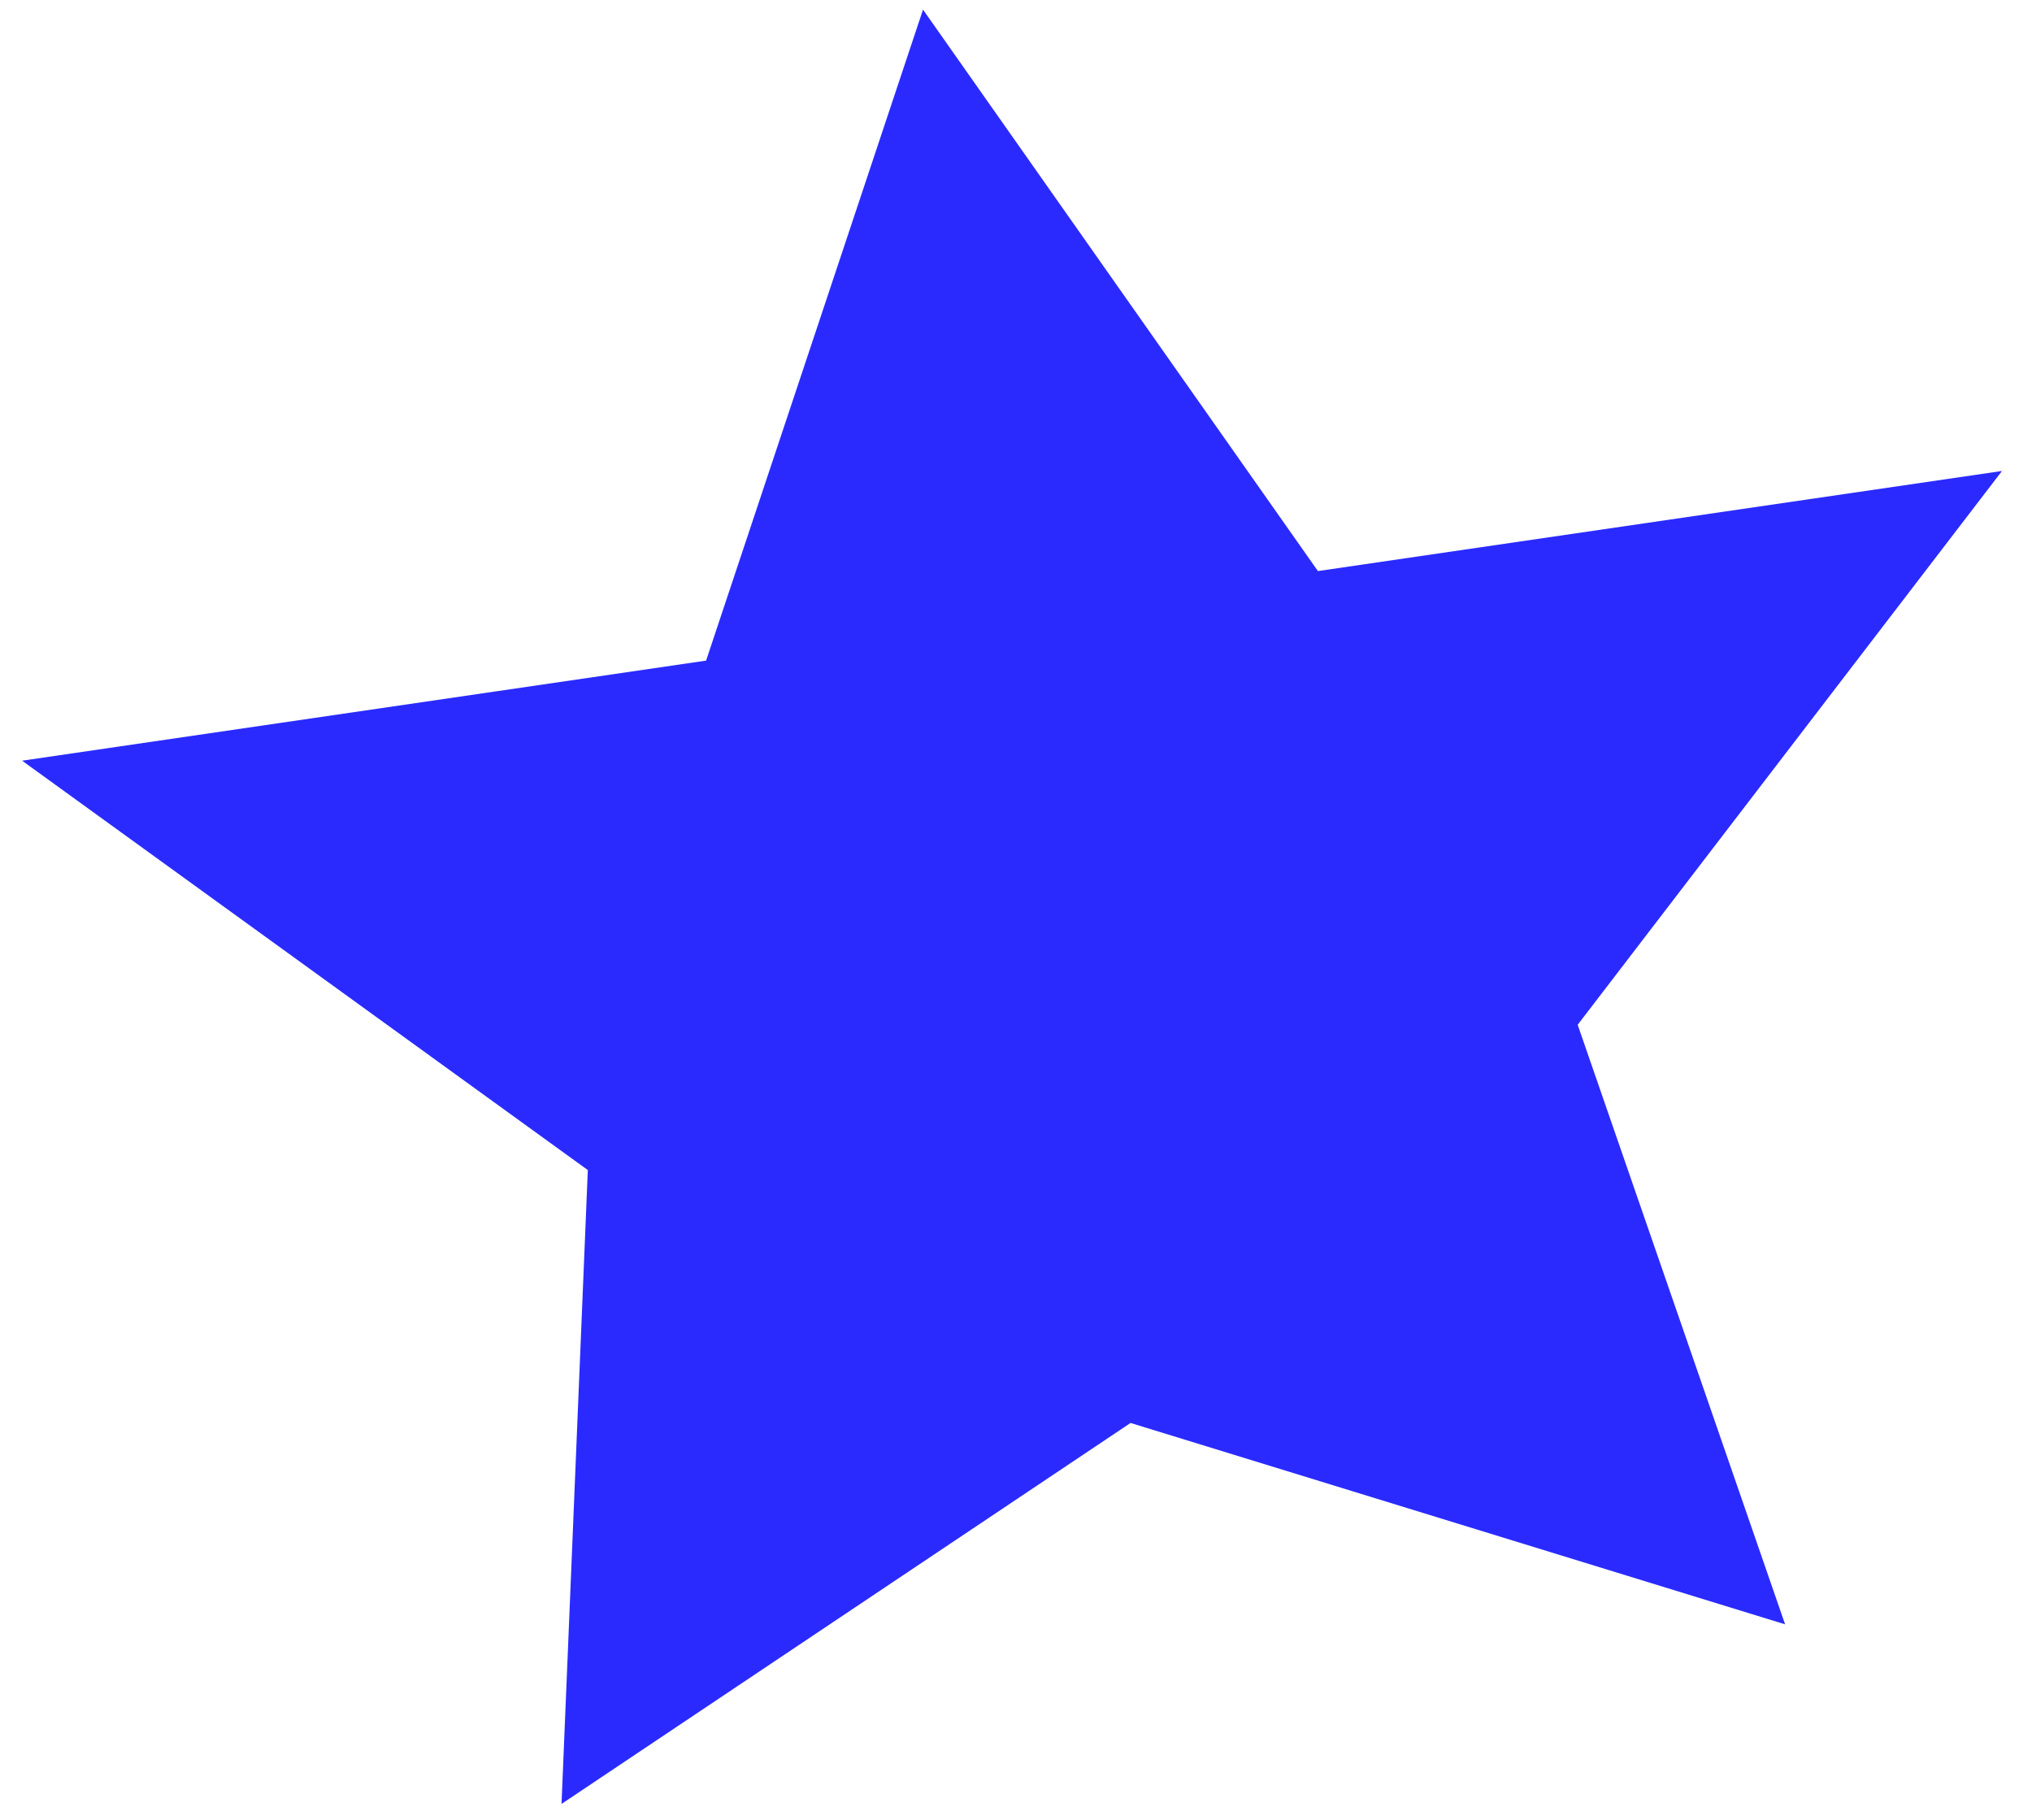 <svg width="67" height="60" viewBox="0 0 67 60" fill="none" xmlns="http://www.w3.org/2000/svg">
<path d="M58.859 53.554L37.277 46.915L18.515 59.475L19.382 38.577L0.729 25.08L23.282 21.78L30.434 0.317L43.455 18.828L66.011 15.528L52.02 33.787L58.859 53.554Z" fill="#2A2AFF"/>
</svg>
